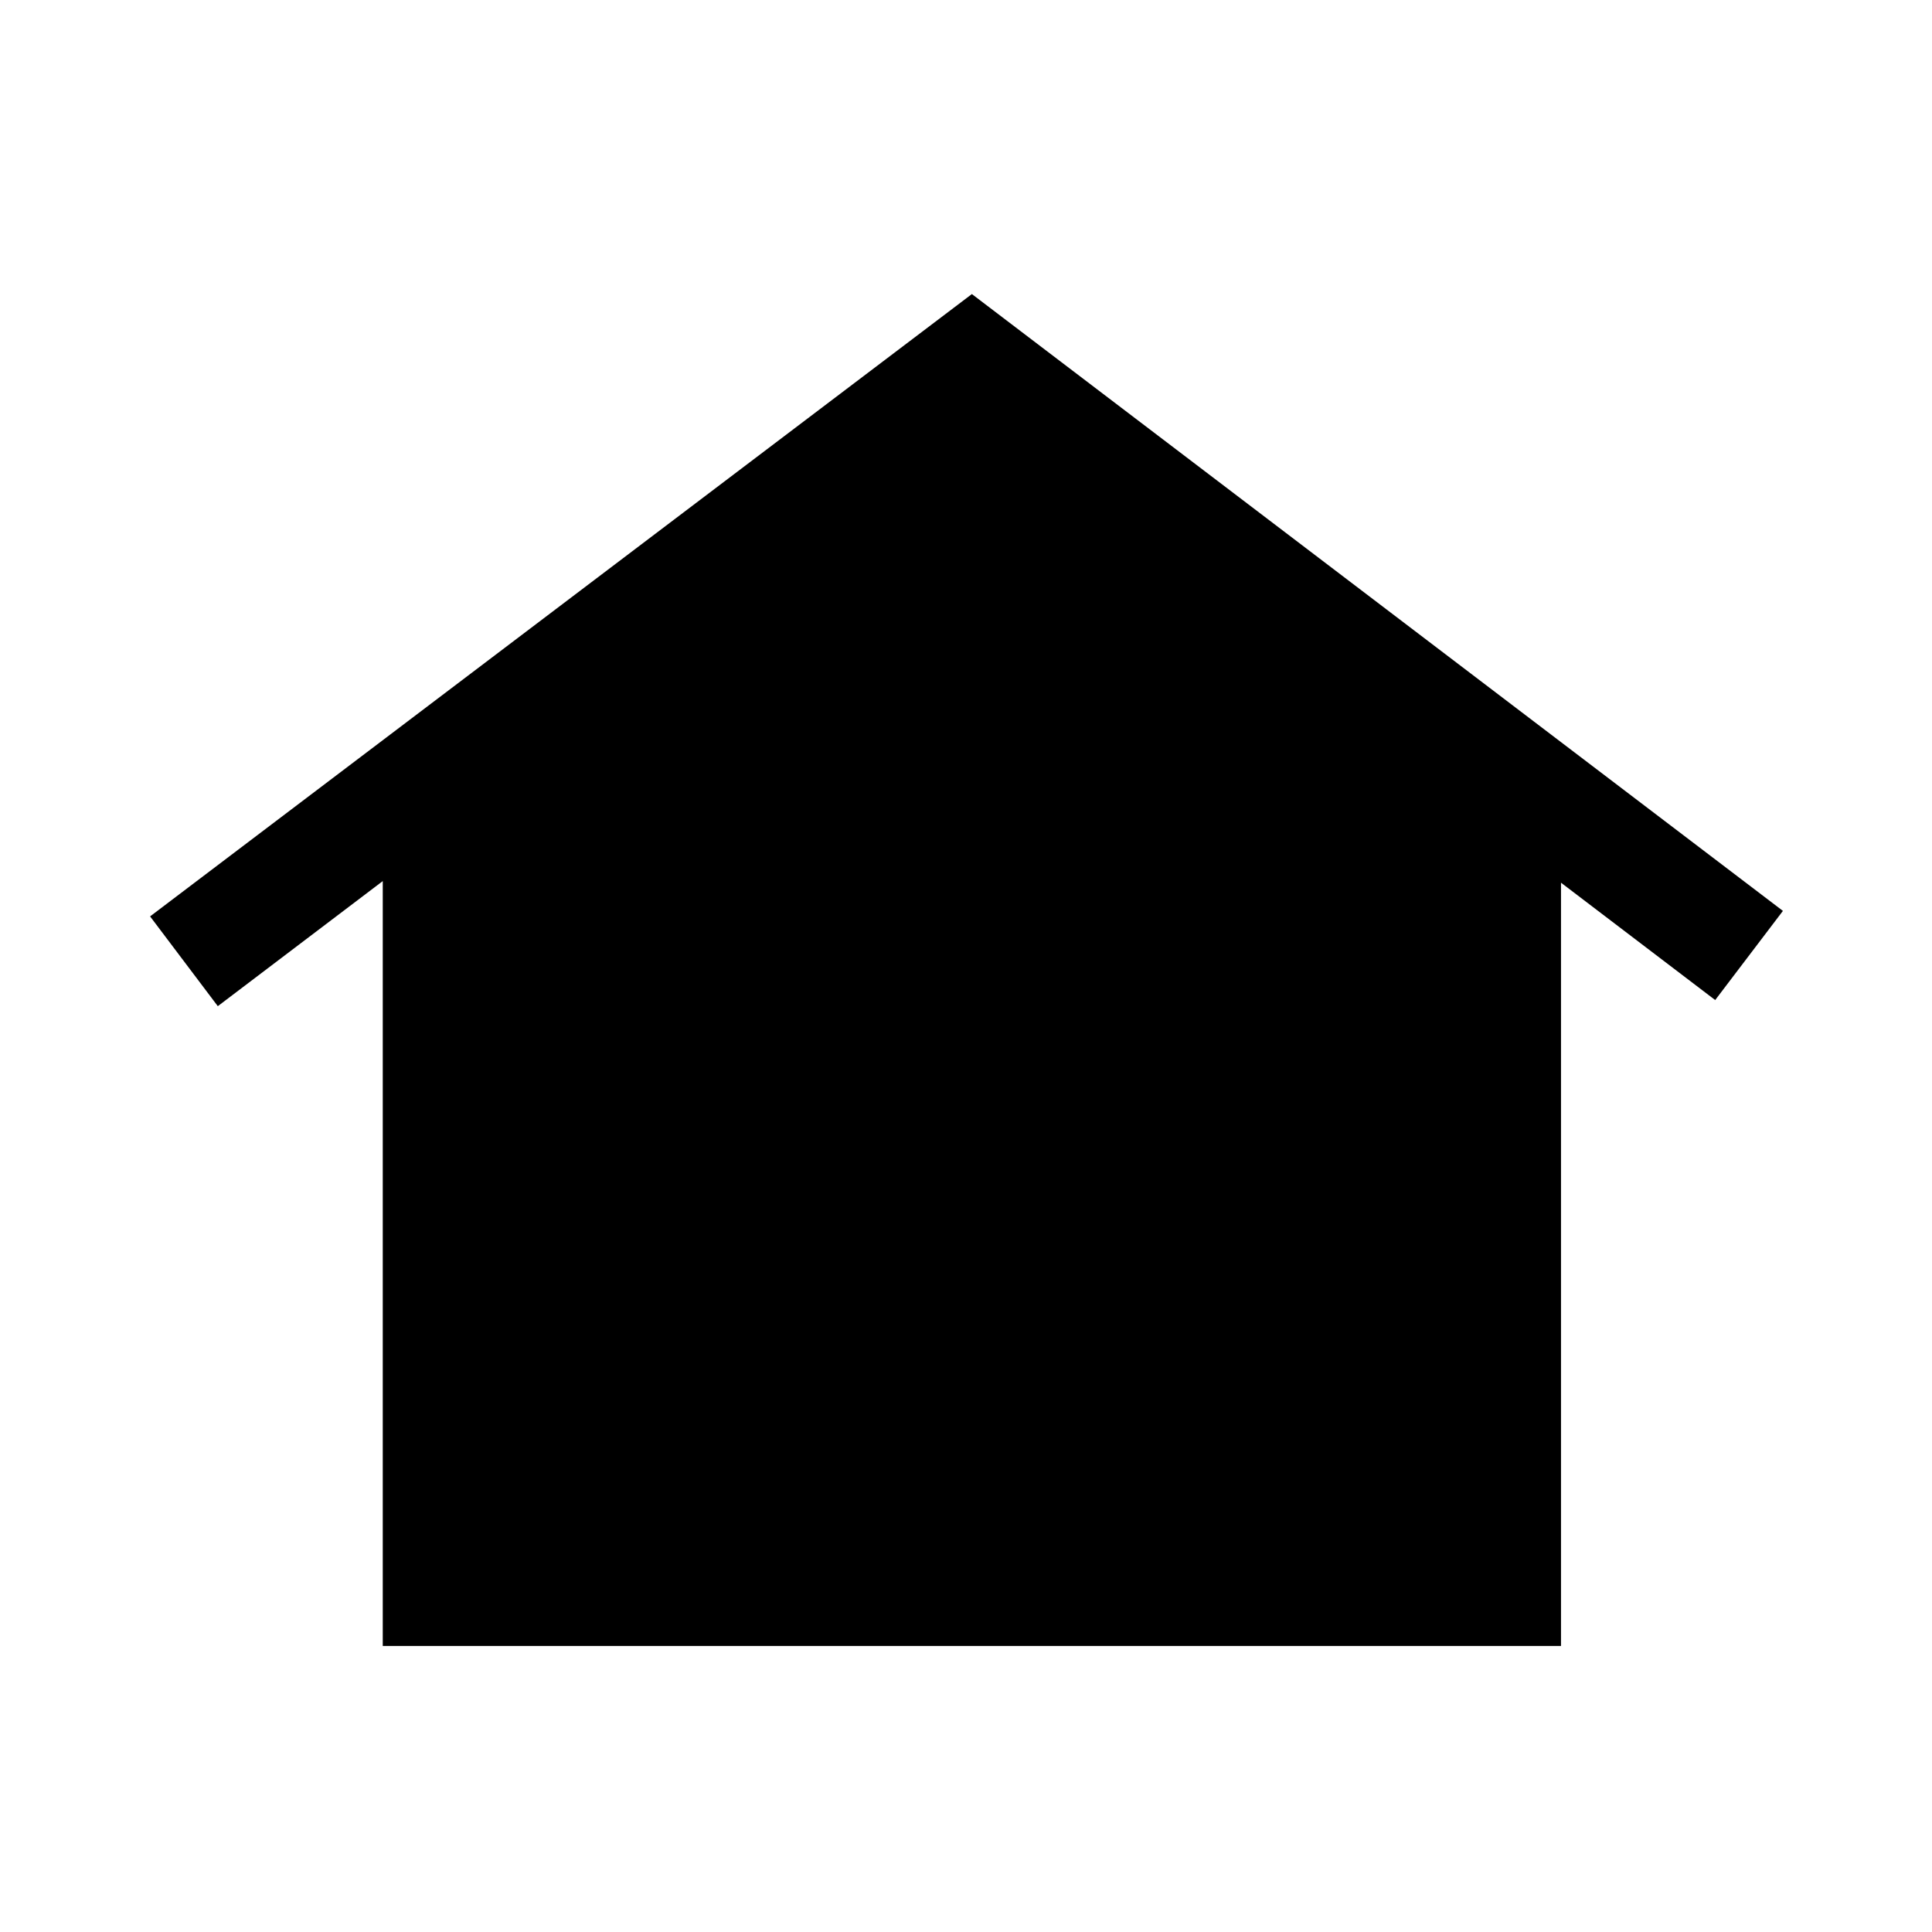 <svg xmlns="http://www.w3.org/2000/svg" height="24" viewBox="0 -960 960 960" width="24"><path d="M190.19-142.12v-380.07l-81.96 62.15-33.65-44.61 408.34-309.23 403 306.5-33.65 44.3-76.62-58.31v379.27H190.19Zm135.05-227.34q-15.54 0-26.35-10.05-10.81-10.04-10.81-24.48 0-14.43 10.88-24.53 10.88-10.09 26.36-10.09 15.48 0 26.39 10.04t10.91 24.48q0 14.44-10.92 24.53-10.92 10.1-26.46 10.1Zm157.57 0q-15.54 0-26.35-10.05-10.81-10.04-10.81-24.48 0-14.43 10.88-24.53 10.89-10.09 26.37-10.09t26.39 10.04q10.9 10.04 10.9 24.48 0 14.44-10.92 24.53-10.92 10.1-26.46 10.1Zm157.58 0q-15.54 0-26.35-10.05-10.81-10.04-10.81-24.48 0-14.43 10.88-24.53 10.88-10.09 26.37-10.09 15.48 0 26.38 10.04 10.91 10.04 10.91 24.48 0 14.44-10.92 24.53-10.92 10.1-26.46 10.1Z"/></svg>